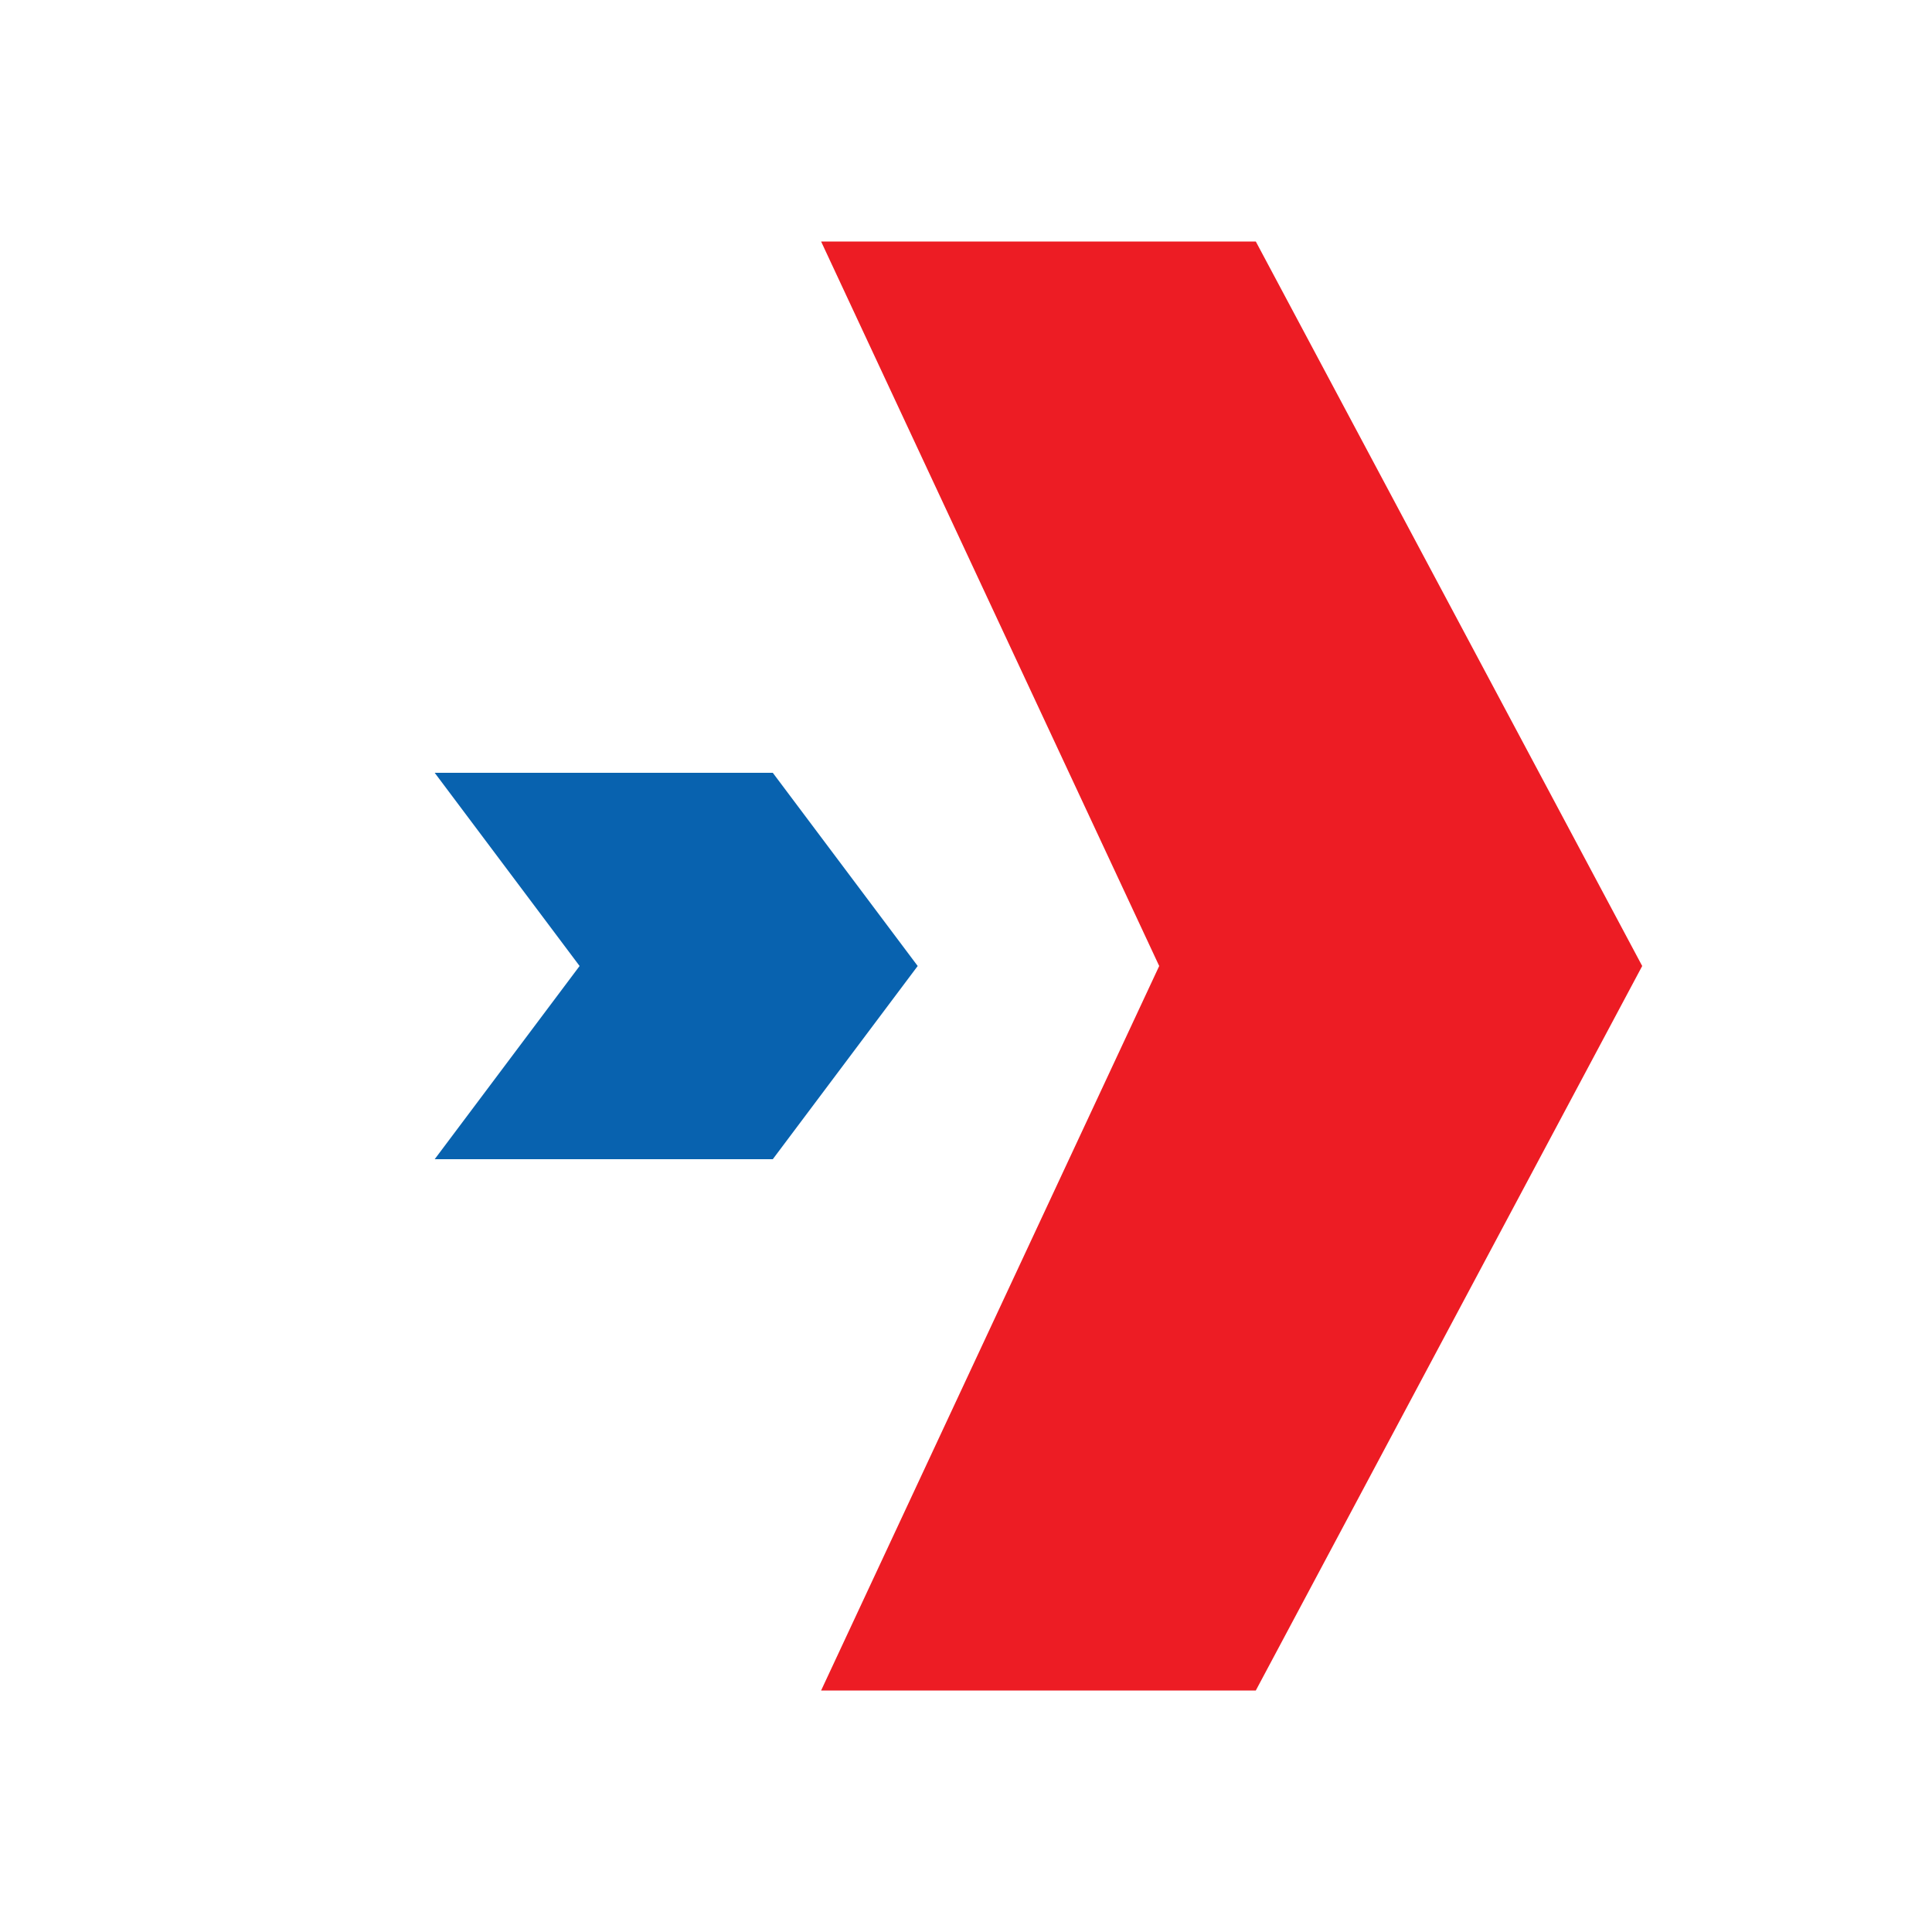 <svg viewBox="0 0 400 400" xmlns="http://www.w3.org/2000/svg" width="24" height="24">
    <polygon points="90,160 160,160 190,200 160,240 90,240 120,200" fill="#0862af"/>
    <polygon points="170,50 260,50 340,200 260,350 170,350 240,200" fill="#ed1c24"/>
</svg>
